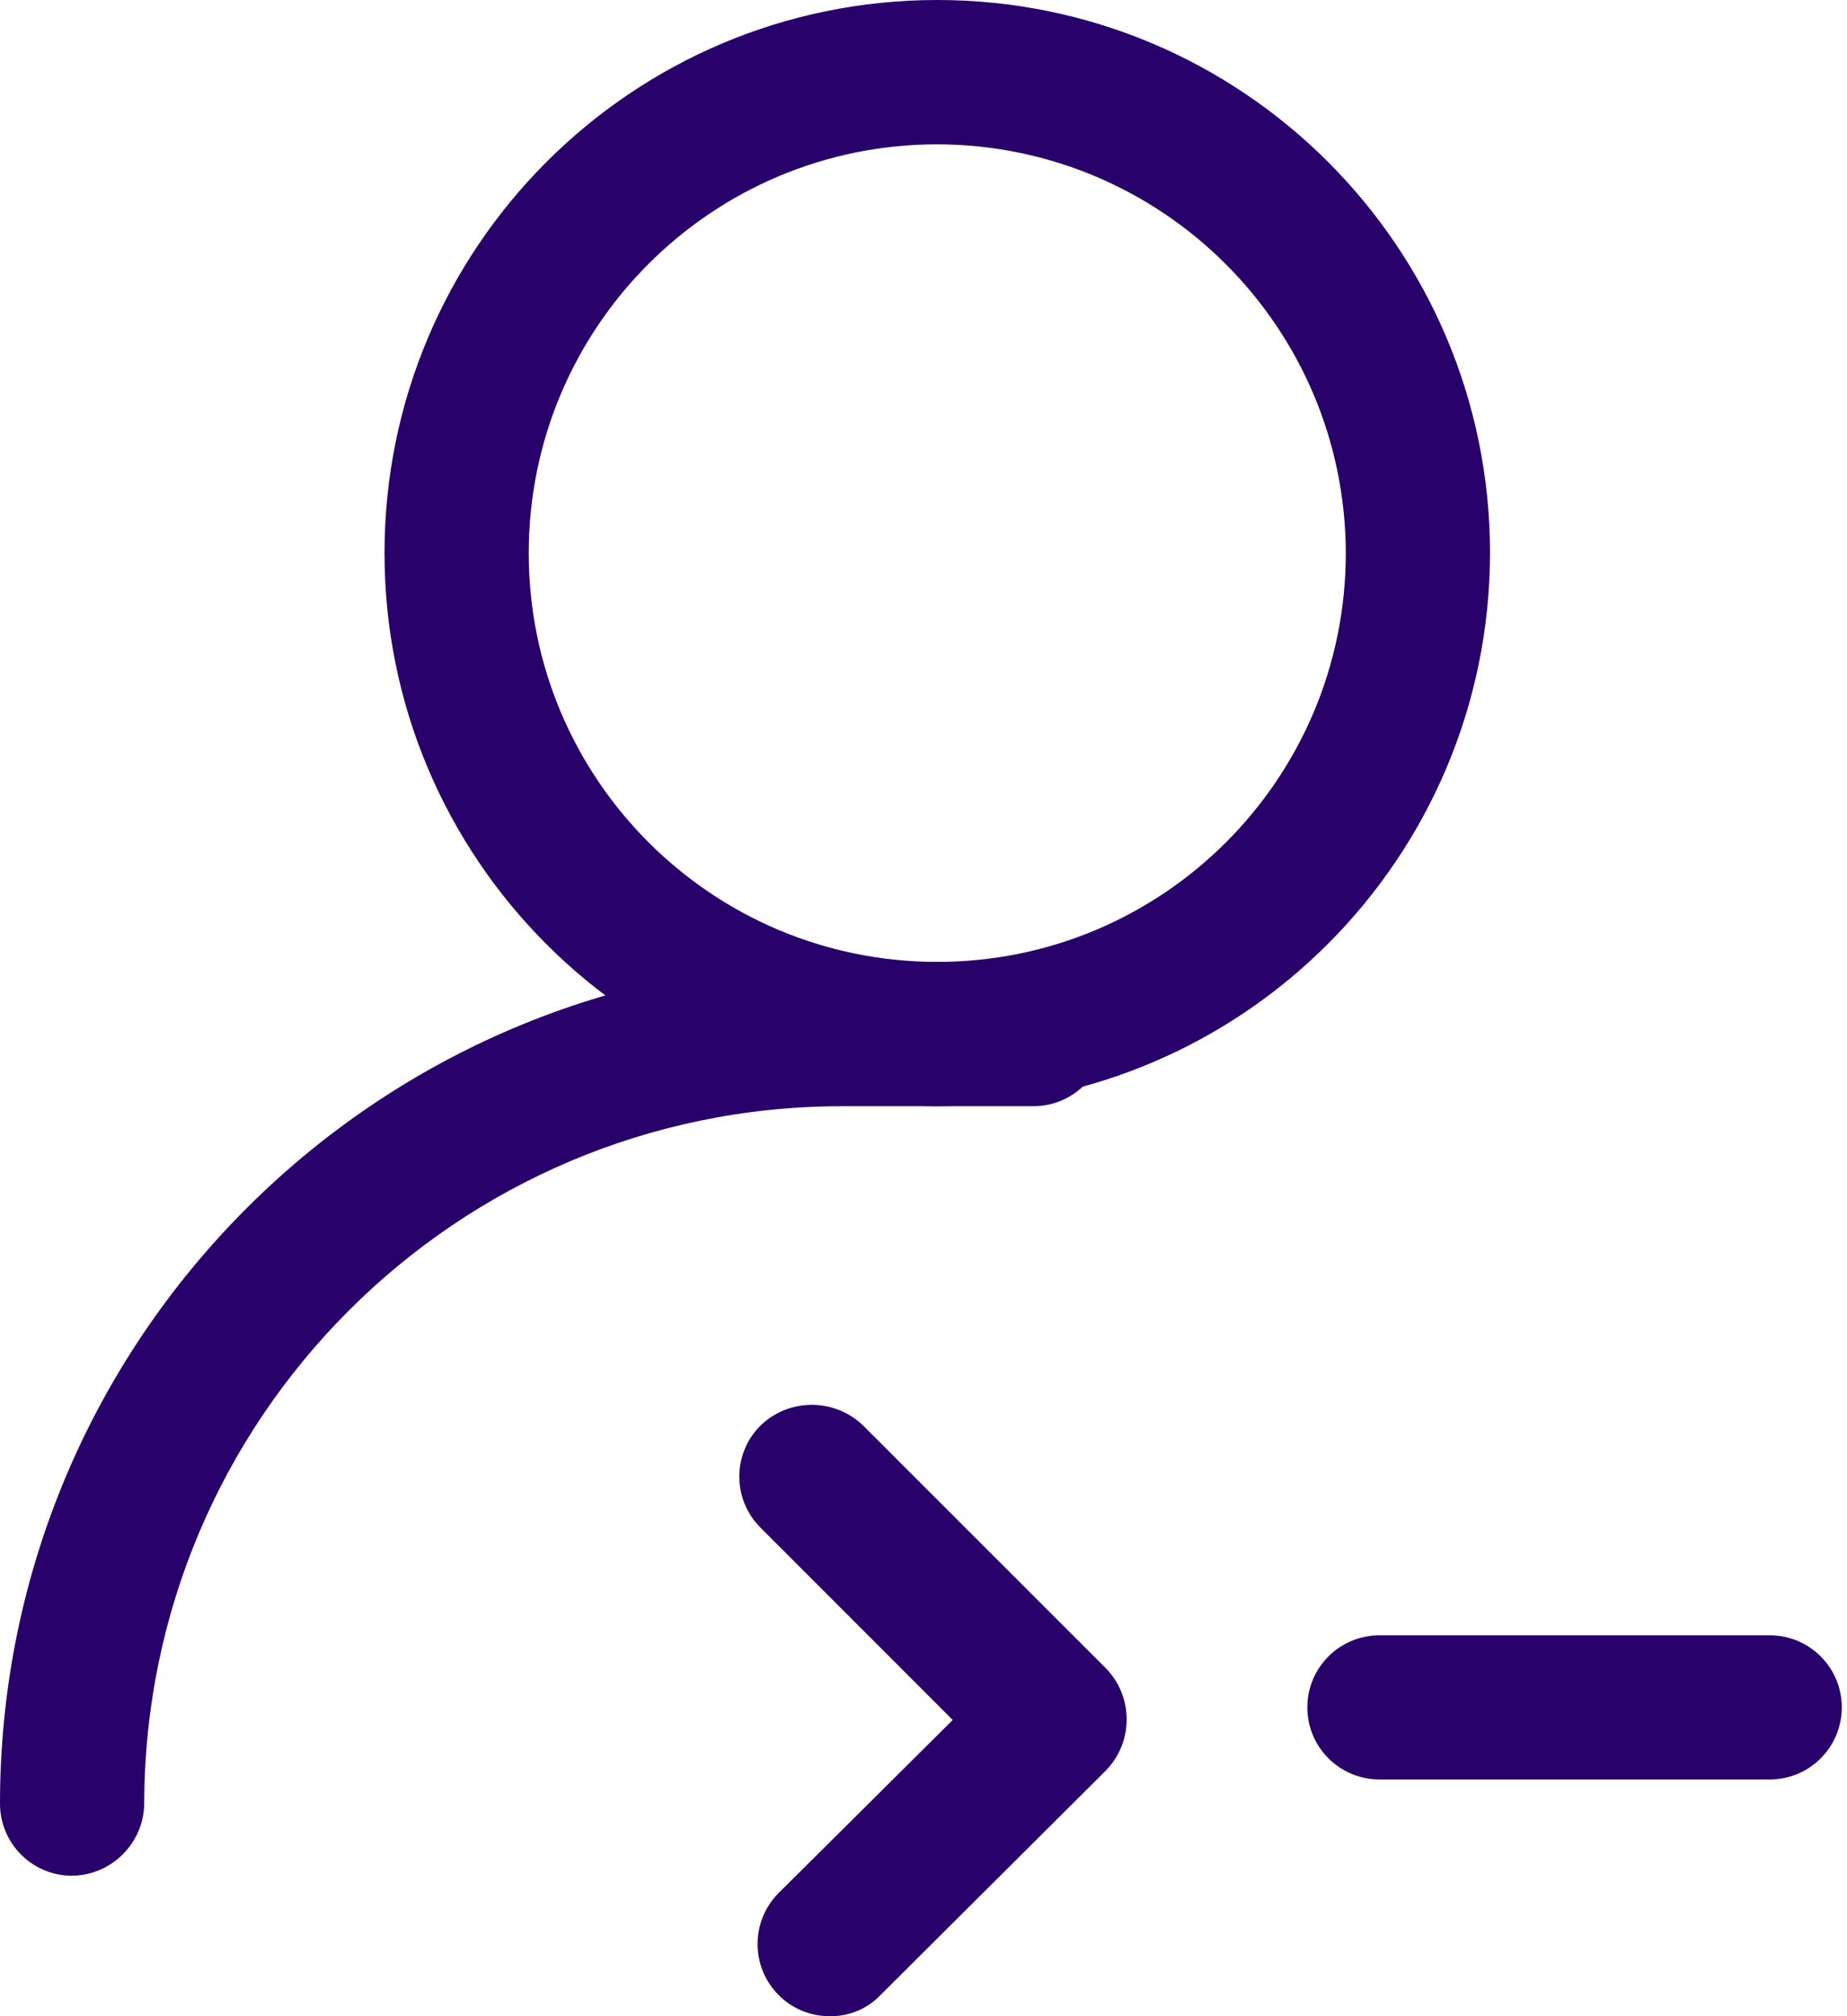 <svg width="11" height="12" viewBox="0 0 11 12" fill="none" xmlns="http://www.w3.org/2000/svg">
<path d="M4.941 12C4.827 12 4.717 11.955 4.637 11.874C4.47 11.706 4.47 11.435 4.637 11.267L5.674 10.237L4.529 9.092C4.361 8.924 4.361 8.652 4.529 8.485C4.699 8.32 4.97 8.32 5.141 8.485L6.584 9.927C6.752 10.097 6.752 10.37 6.584 10.54L5.244 11.874C5.165 11.957 5.055 12.002 4.941 12Z" fill="#29016B"/>
<path fill-rule="evenodd" clip-rule="evenodd" d="M2.29 3.292C2.29 5.11 3.764 6.584 5.582 6.584C7.399 6.581 8.871 5.109 8.874 3.292C8.874 1.474 7.4 0 5.582 0C3.764 0 2.29 1.474 2.29 3.292ZM3.149 3.292C3.149 1.948 4.238 0.859 5.582 0.859C6.925 0.862 8.012 1.949 8.015 3.292C8.015 4.636 6.926 5.725 5.582 5.725C4.238 5.725 3.149 4.636 3.149 3.292Z" fill="#29016B"/>
<path d="M0.429 11.164C0.192 11.164 0 10.972 0 10.735C0 7.968 2.243 5.725 5.01 5.725H6.155C6.308 5.725 6.45 5.807 6.526 5.94C6.603 6.073 6.603 6.236 6.526 6.369C6.45 6.502 6.308 6.584 6.155 6.584H5.01C2.718 6.587 0.862 8.444 0.859 10.735C0.856 10.97 0.665 11.161 0.429 11.164Z" fill="#29016B"/>
<path d="M10.54 10.591H8.216C7.978 10.591 7.786 10.399 7.786 10.162C7.786 9.925 7.978 9.733 8.216 9.733H10.54C10.777 9.733 10.969 9.925 10.969 10.162C10.969 10.399 10.777 10.591 10.54 10.591Z" fill="#29016B"/>
</svg>
